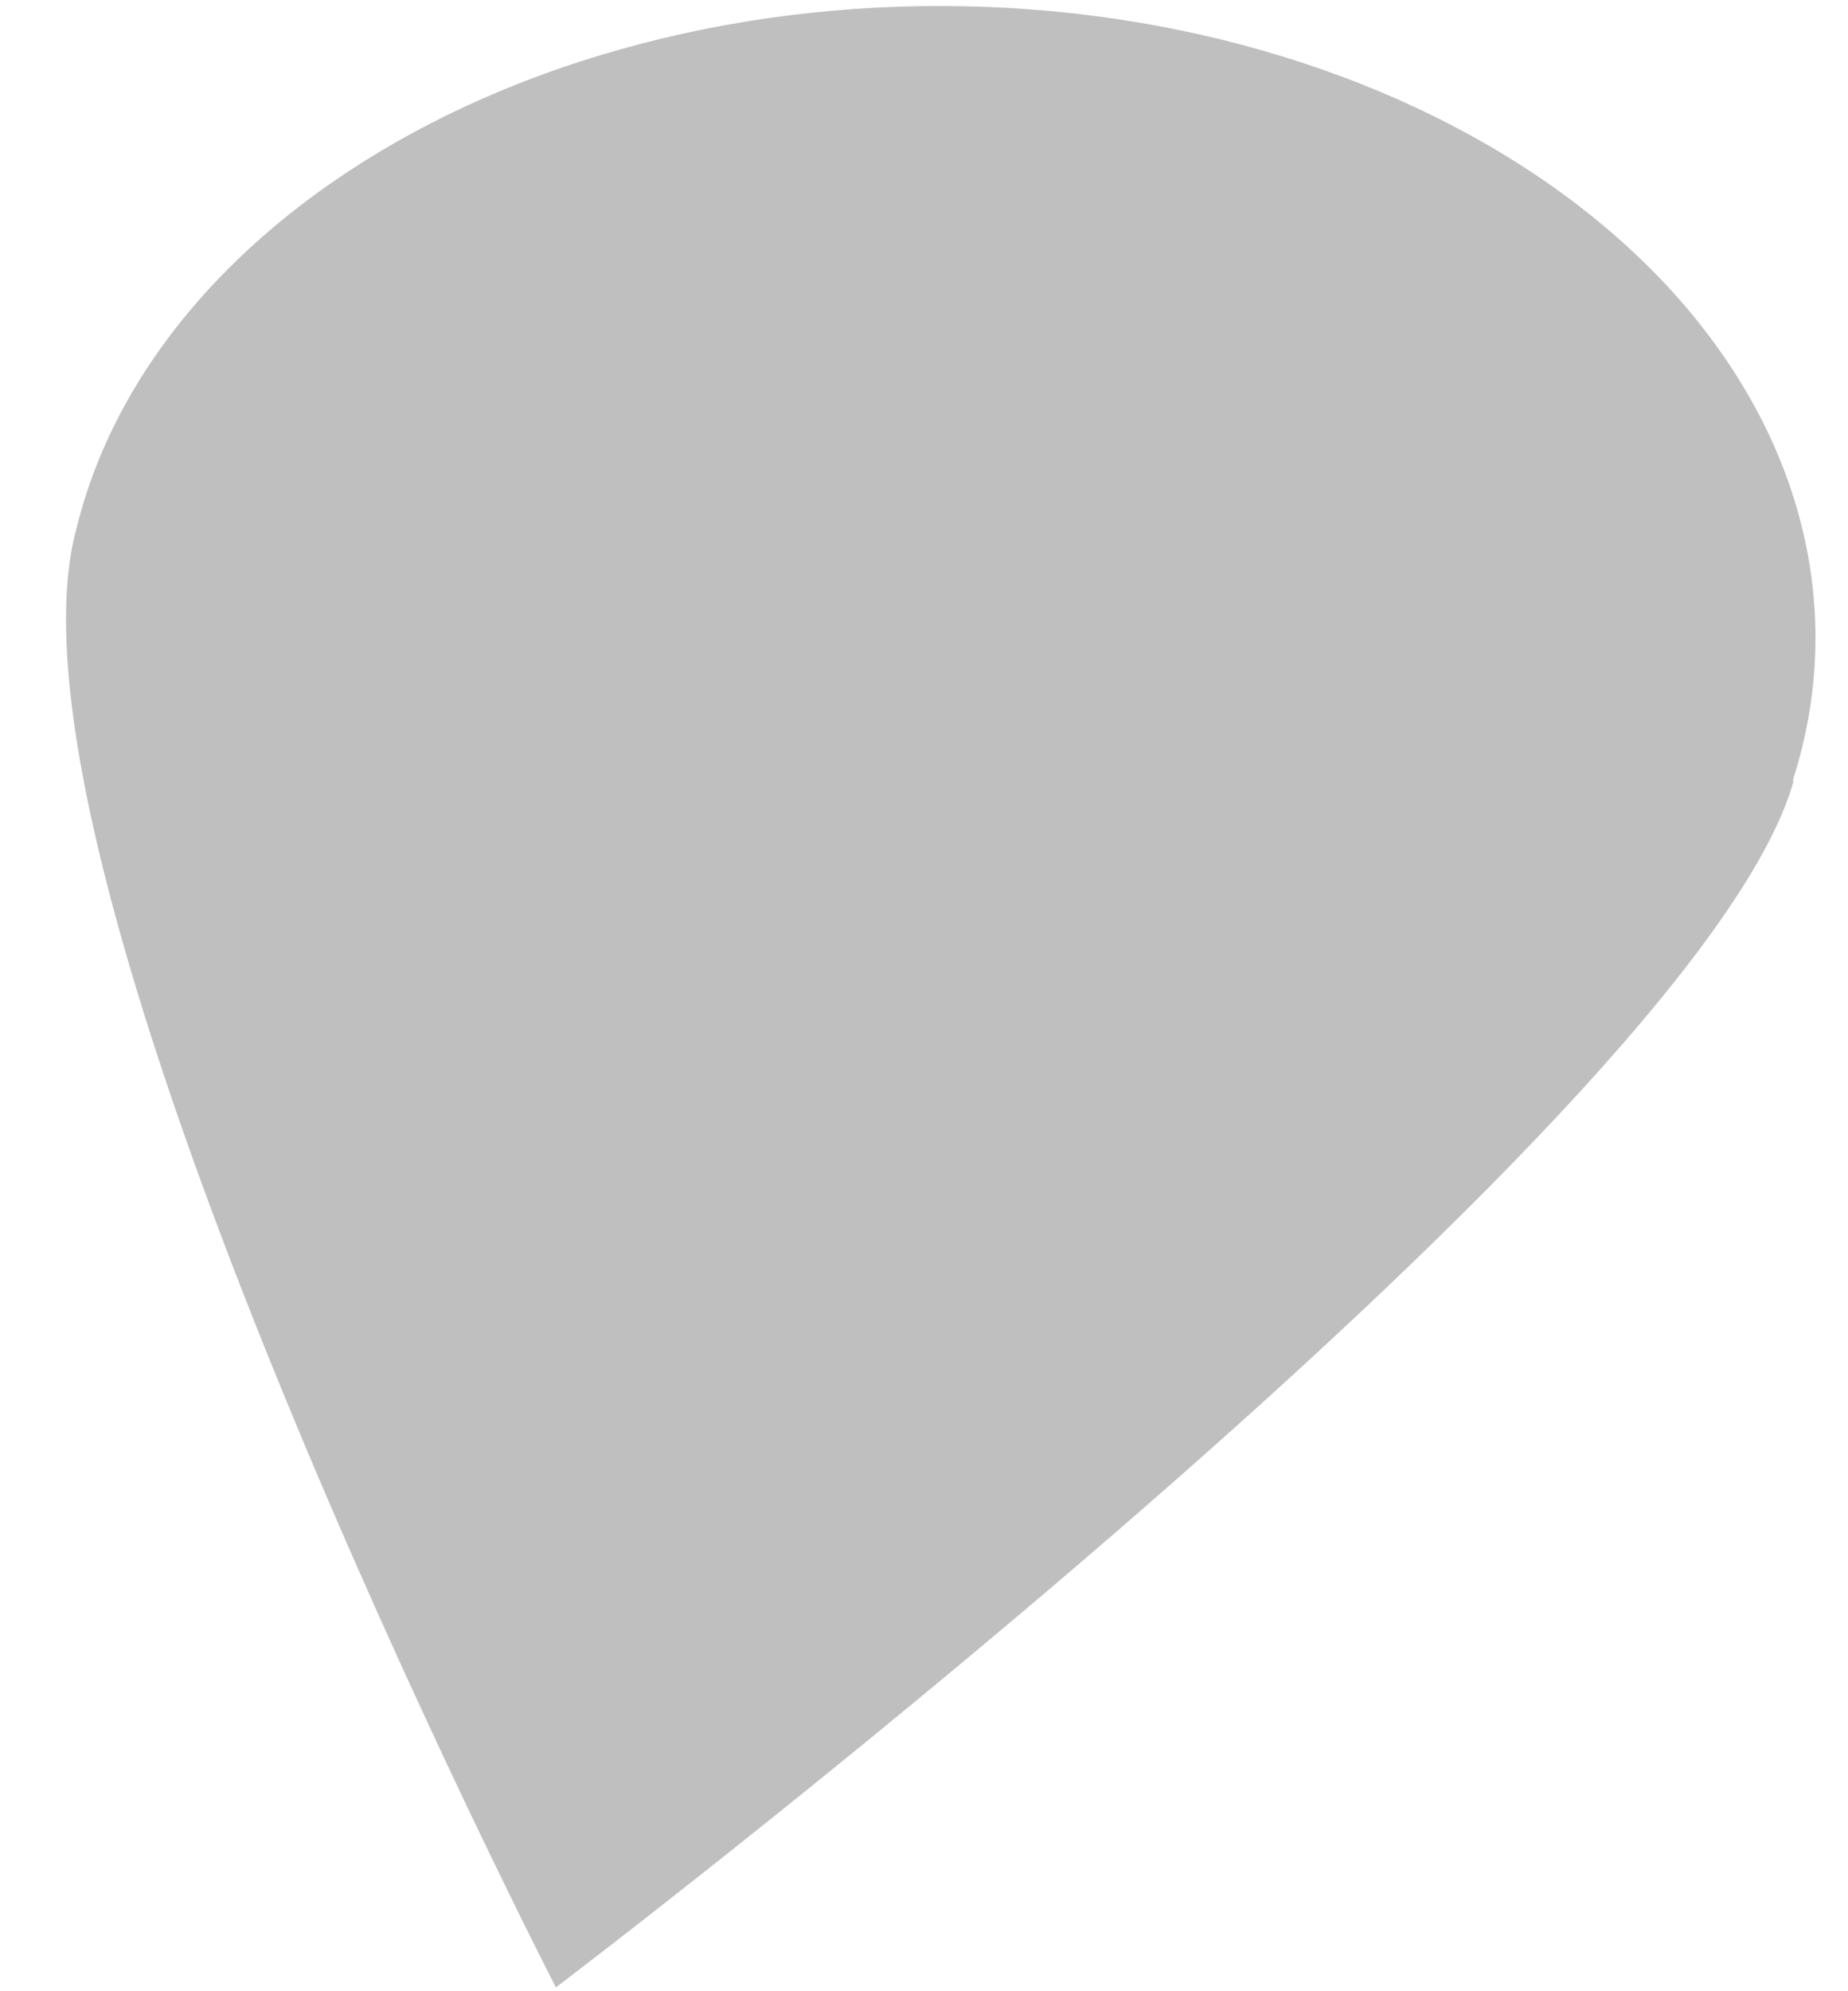 <?xml version="1.0" encoding="UTF-8" standalone="no"?><svg width='26' height='28' viewBox='0 0 26 28' fill='none' xmlns='http://www.w3.org/2000/svg'>
<path opacity='0.25' d='M25.232 10.993C23.866 15.8 7.821 27.946 7.821 27.946C7.821 27.946 -0.281 12.226 1.084 7.4C1.374 6.233 1.986 5.12 2.882 4.126C3.778 3.133 4.941 2.278 6.302 1.613C7.664 0.948 9.196 0.487 10.809 0.255C12.422 0.024 14.083 0.027 15.694 0.265C17.305 0.503 18.833 0.972 20.189 1.642C21.545 2.313 22.701 3.172 23.59 4.169C24.478 5.167 25.08 6.282 25.361 7.45C25.642 8.618 25.596 9.814 25.225 10.969L25.232 10.993Z' fill='black'/>
</svg>
